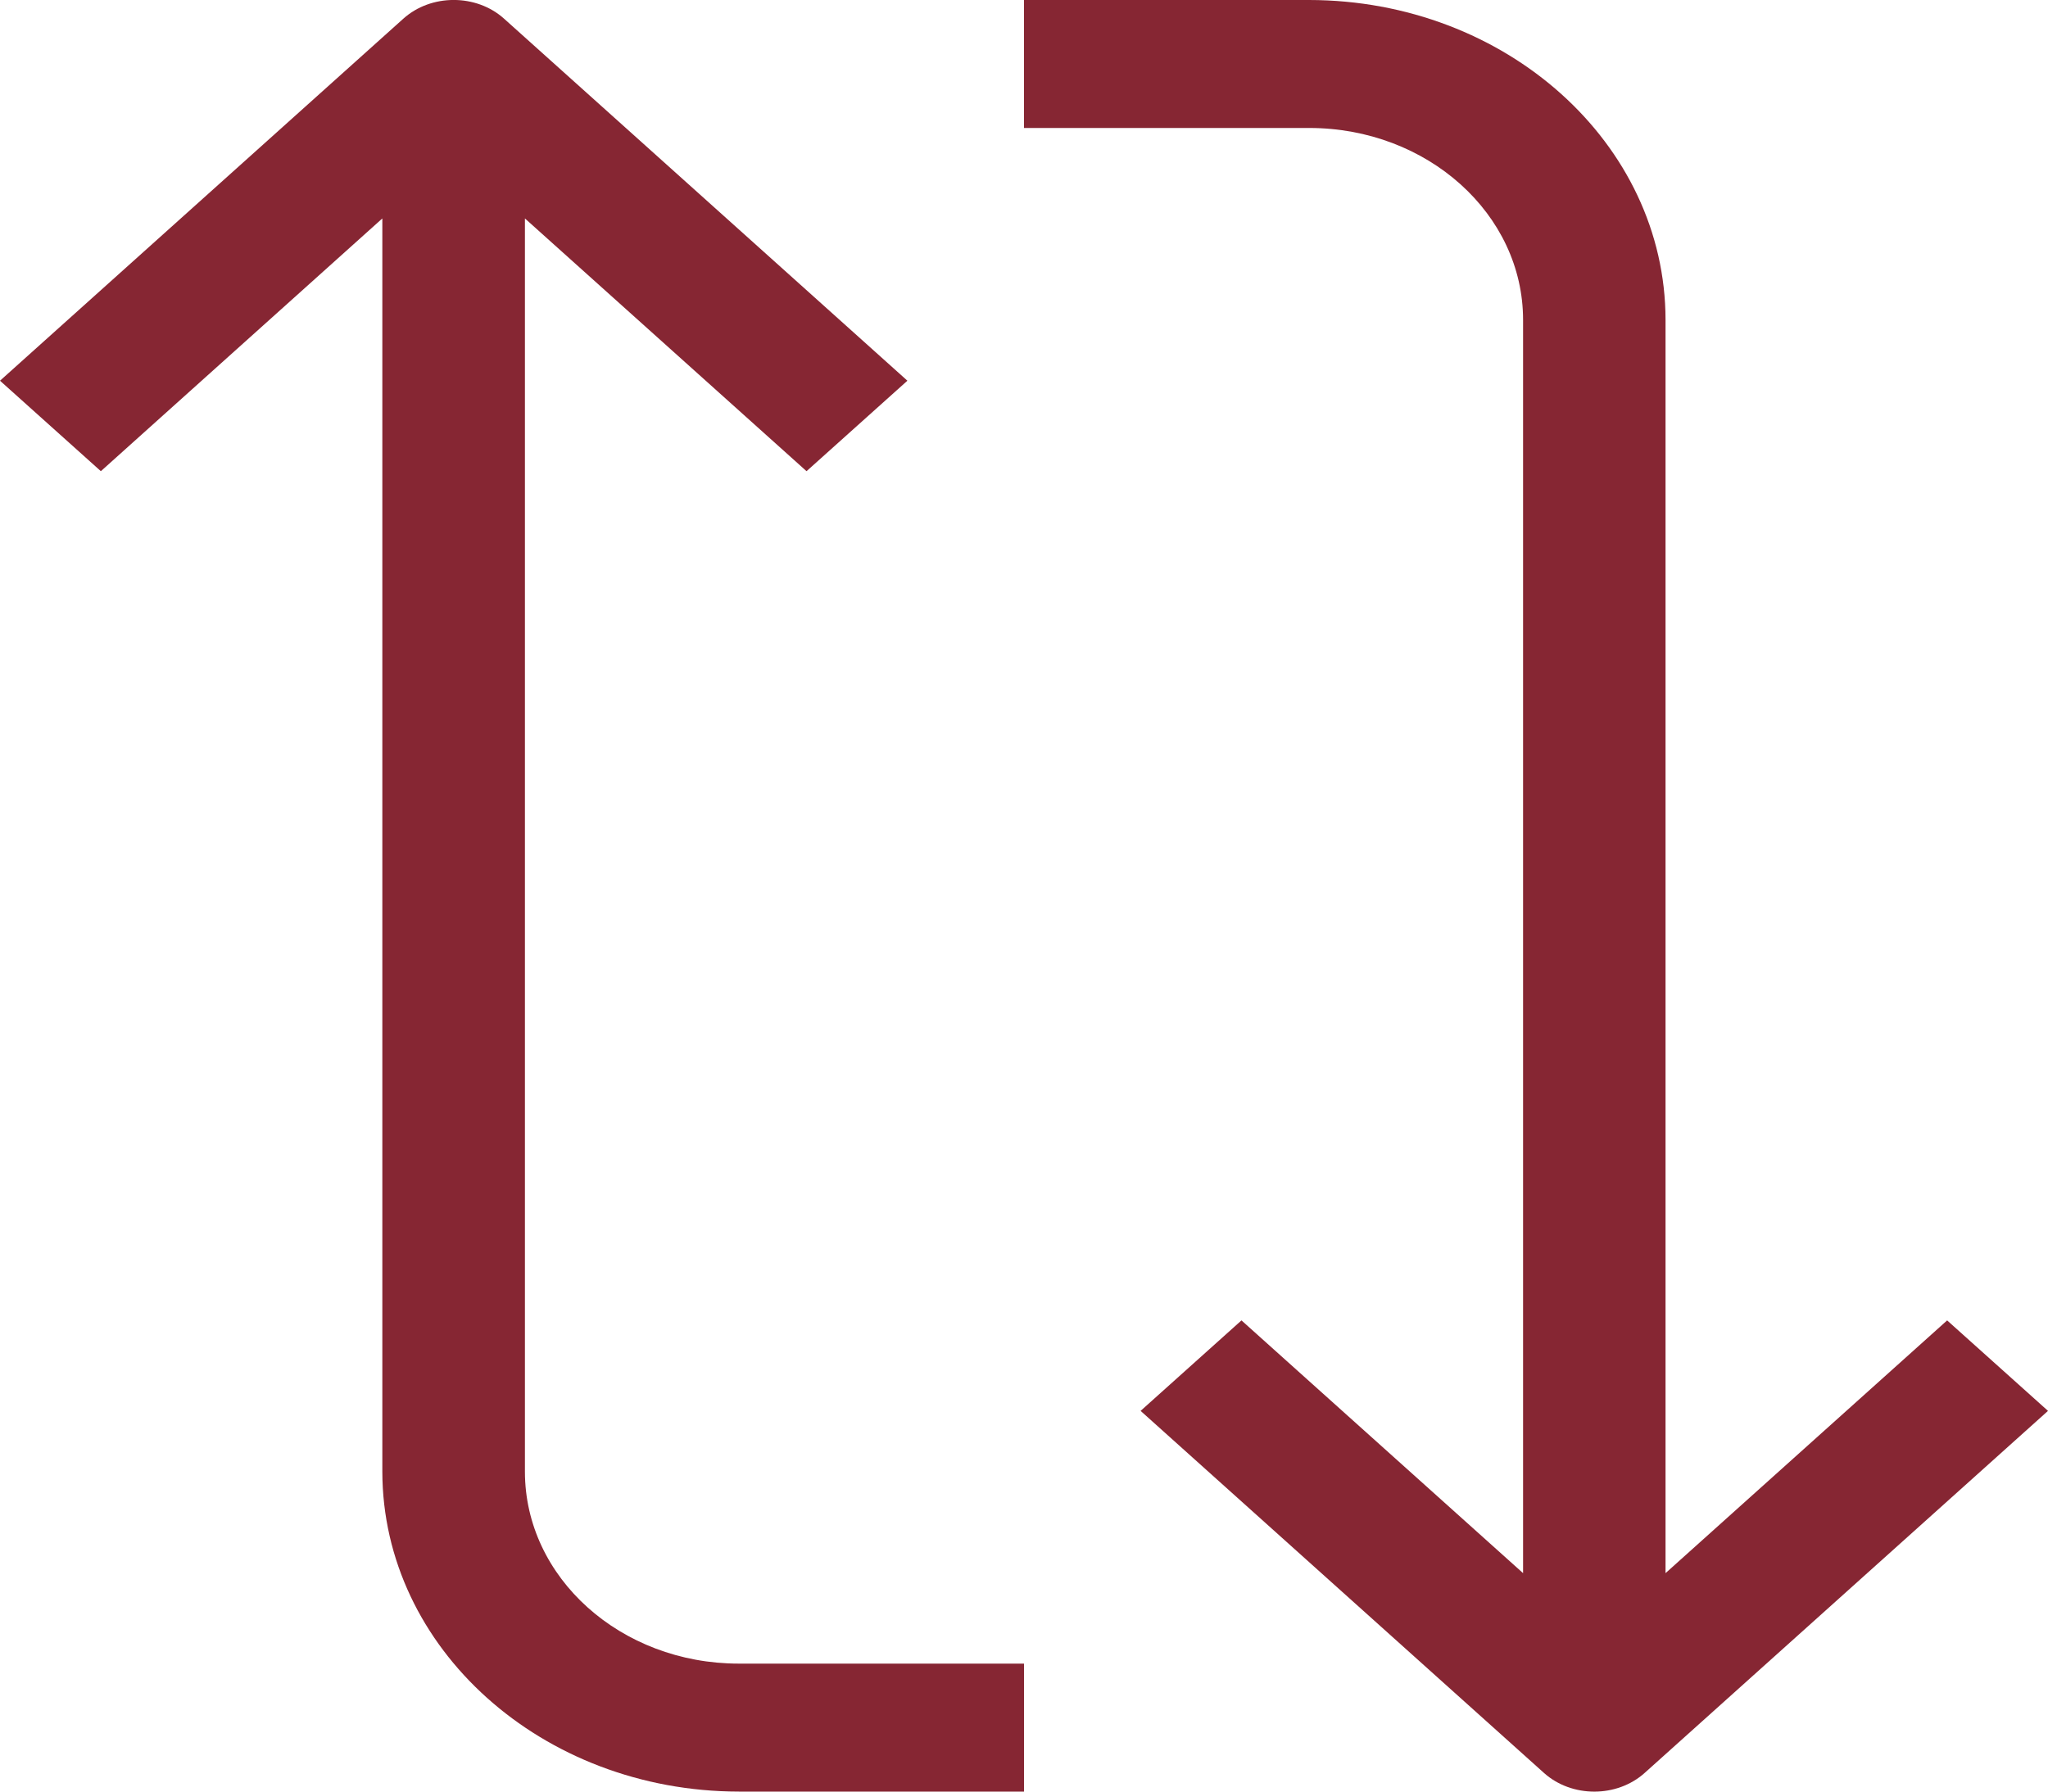 <svg width="16" height="14" viewBox="0 0 16 14" fill="none" xmlns="http://www.w3.org/2000/svg">
<path d="M5.772 13C4.849 13 4.101 12.328 4.101 11.5L4.101 1.707L6.301 3.682L7.089 2.975L3.938 0.146C3.721 -0.049 3.368 -0.049 3.151 0.146L0 2.975L0.788 3.682L2.987 1.707L2.987 11.5C2.989 12.88 4.235 13.998 5.772 14H8V13H5.772Z" fill="#862633"/>
<path d="M10.228 1C11.151 1 11.899 1.672 11.899 2.5V12.293L9.699 10.318L8.911 11.025L12.062 13.854C12.279 14.049 12.632 14.049 12.849 13.854L16 11.025L15.212 10.318L13.012 12.293V2.5C13.011 1.12 11.765 0.002 10.228 0L8 0V1H10.228Z" fill="#862633"/>
</svg>
